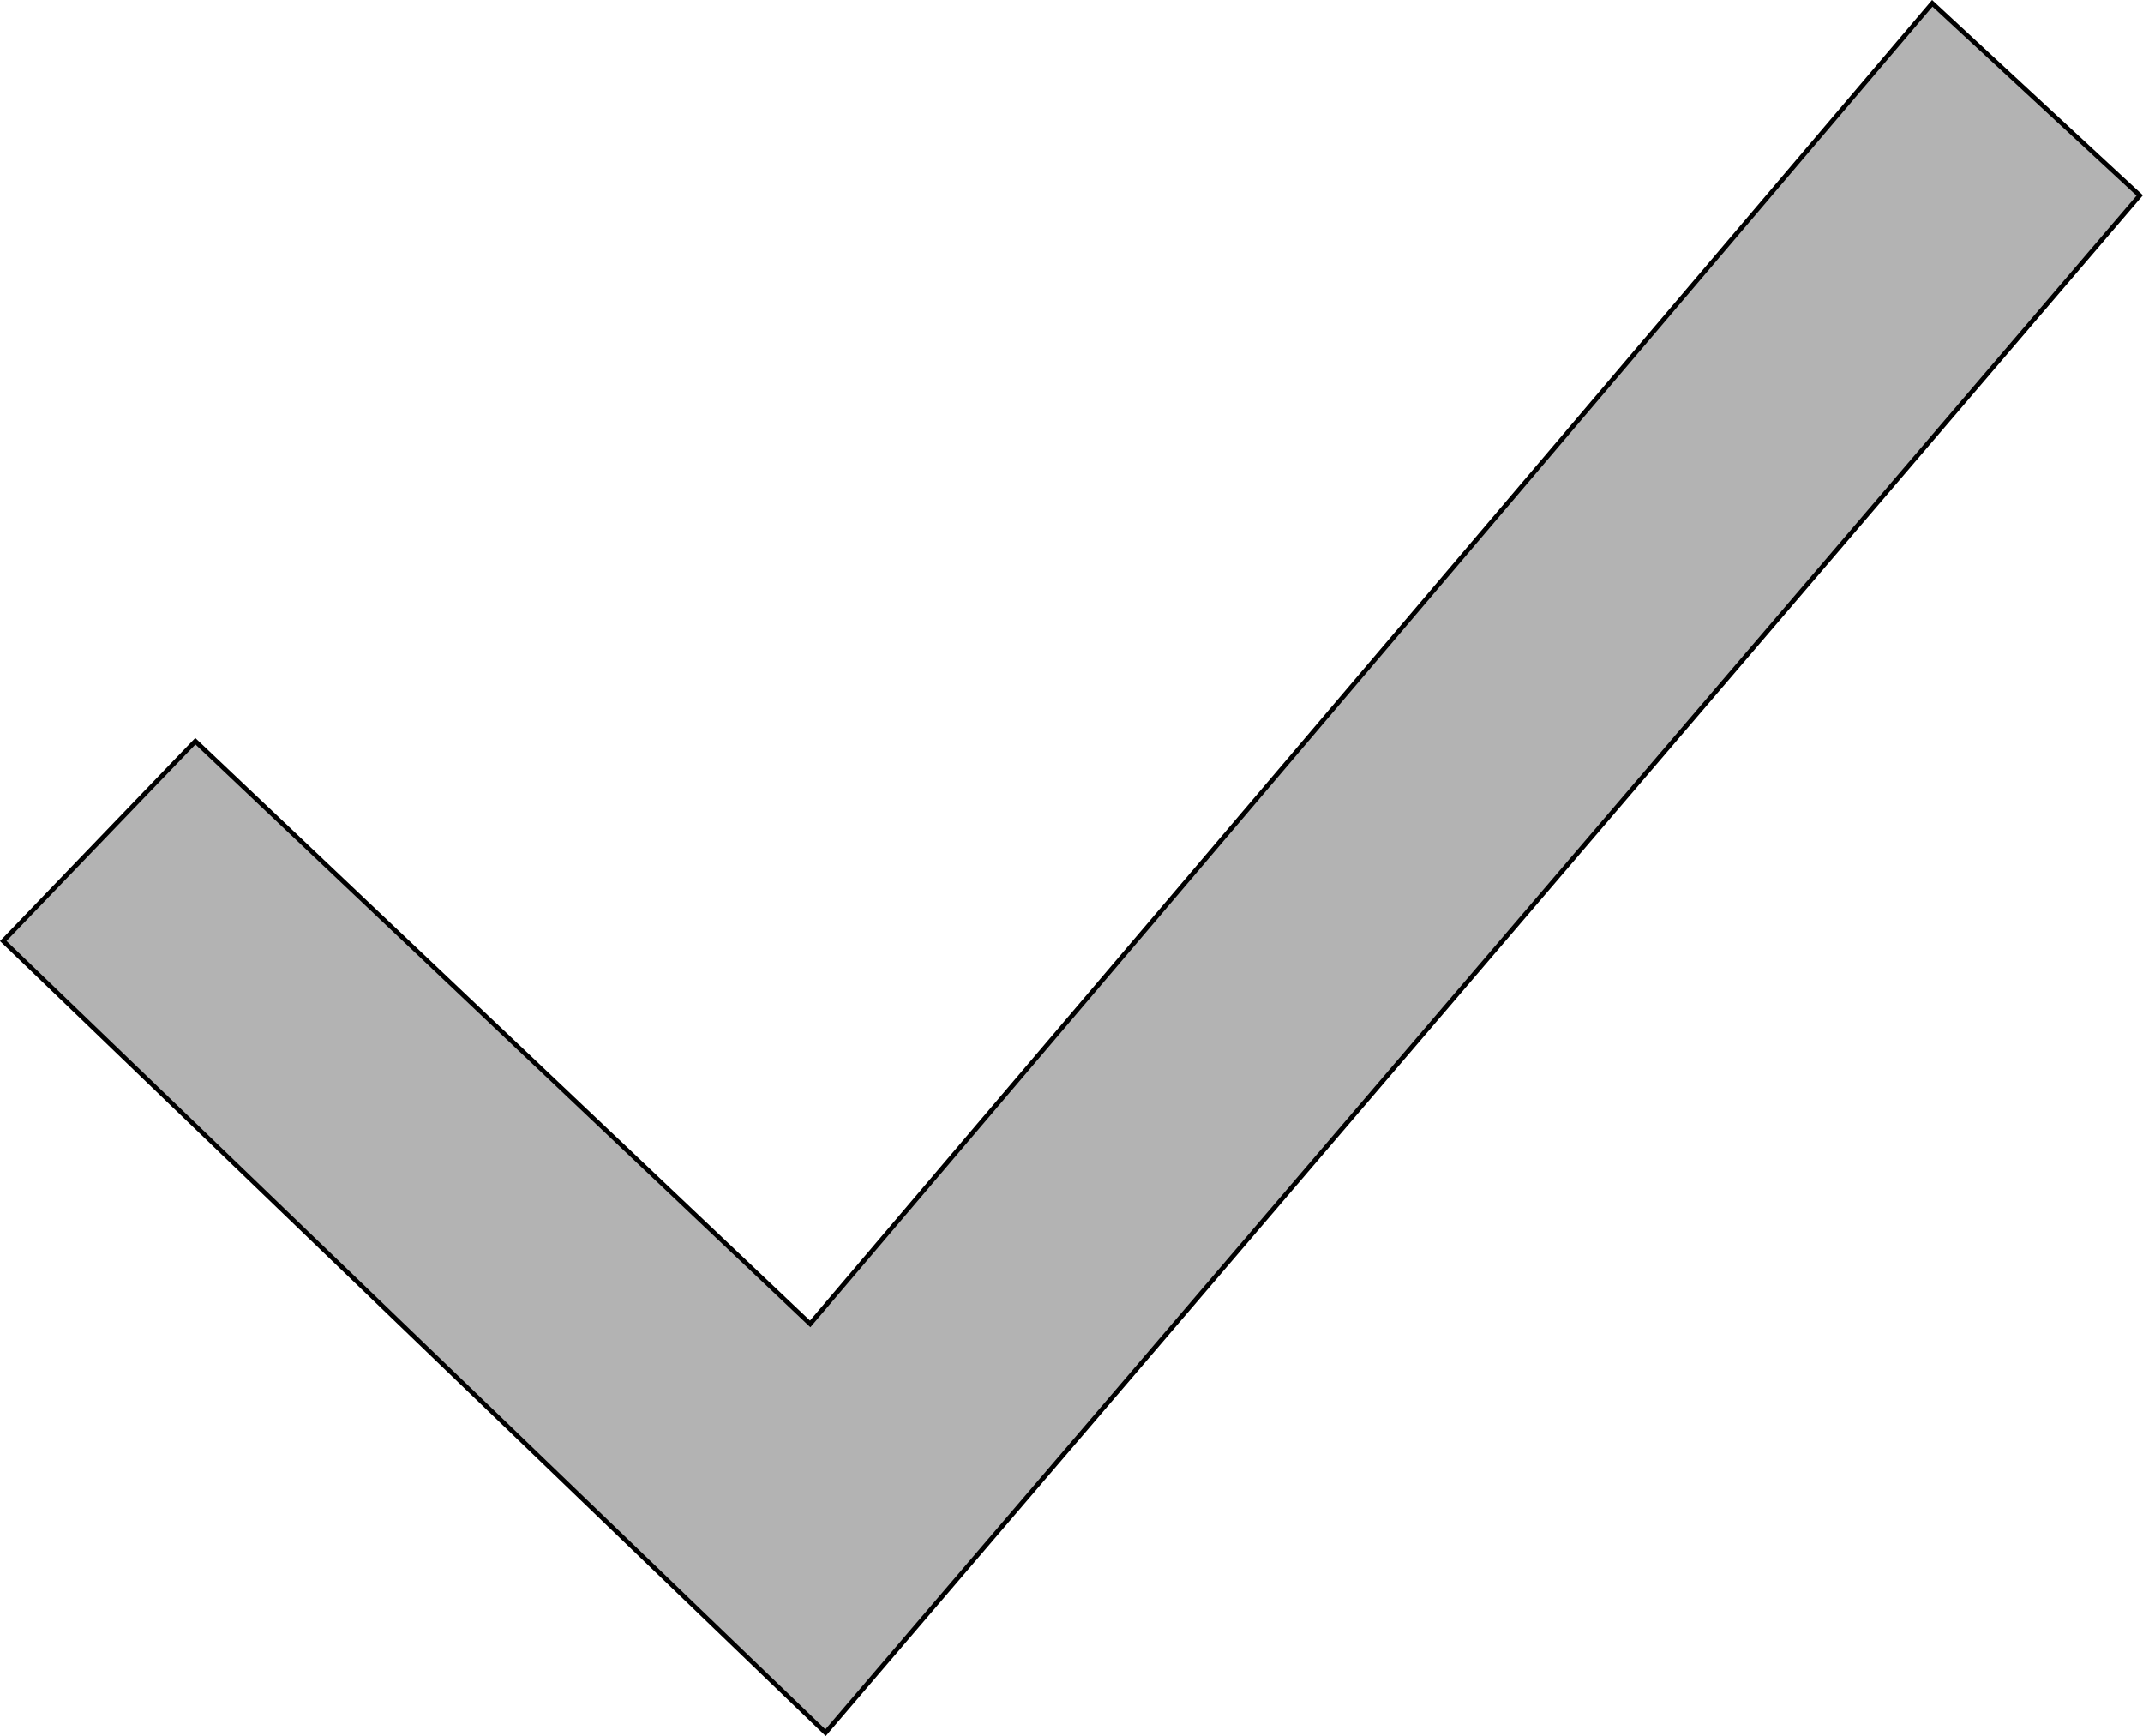 <?xml version="1.0" encoding="UTF-8" standalone="no"?>
<!-- Created with Inkscape (http://www.inkscape.org/) -->

<svg
   xmlns:dc="http://purl.org/dc/elements/1.1/"
   xmlns:cc="http://creativecommons.org/ns#"
   xmlns:rdf="http://www.w3.org/1999/02/22-rdf-syntax-ns#"
   xmlns:svg="http://www.w3.org/2000/svg"
   xmlns="http://www.w3.org/2000/svg"
   xmlns:sodipodi="http://sodipodi.sourceforge.net/DTD/sodipodi-0.dtd"
   xmlns:inkscape="http://www.inkscape.org/namespaces/inkscape"
   id="svg2"
   height="375.25"
   width="463.25"
   version="1.1"
   inkscape:version="0.48.4 r9939"
   sodipodi:docname="confirm.svg">
  <defs
     id="defs8" />
  <sodipodi:namedview
     pagecolor="#ffffff"
     bordercolor="#666666"
     borderopacity="1"
     objecttolerance="10"
     gridtolerance="10"
     guidetolerance="10"
     inkscape:pageopacity="0"
     inkscape:pageshadow="2"
     inkscape:window-width="766"
     inkscape:window-height="589"
     id="namedview6"
     showgrid="false"
     fit-margin-top="0"
     fit-margin-left="0"
     fit-margin-right="0"
     fit-margin-bottom="0"
     inkscape:zoom="0.60193031"
     inkscape:cx="440.55661"
     inkscape:cy="118.54707"
     inkscape:window-x="376"
     inkscape:window-y="119"
     inkscape:window-maximized="0"
     inkscape:current-layer="svg2" />
  <path
     style="fill:#b3b3b3;stroke:#000000;stroke-width:1px;stroke-linecap:butt;stroke-linejoin:miter;stroke-opacity:1"
     d="M 42.234,160.205 0.701,203.399 178.463,374.516 462.549,42.251 417.693,0.718 175.14,286.159 z"
     id="path2983"
     inkscape:connector-curvature="0"
     sodipodi:nodetypes="ccccccc" />
</svg>
